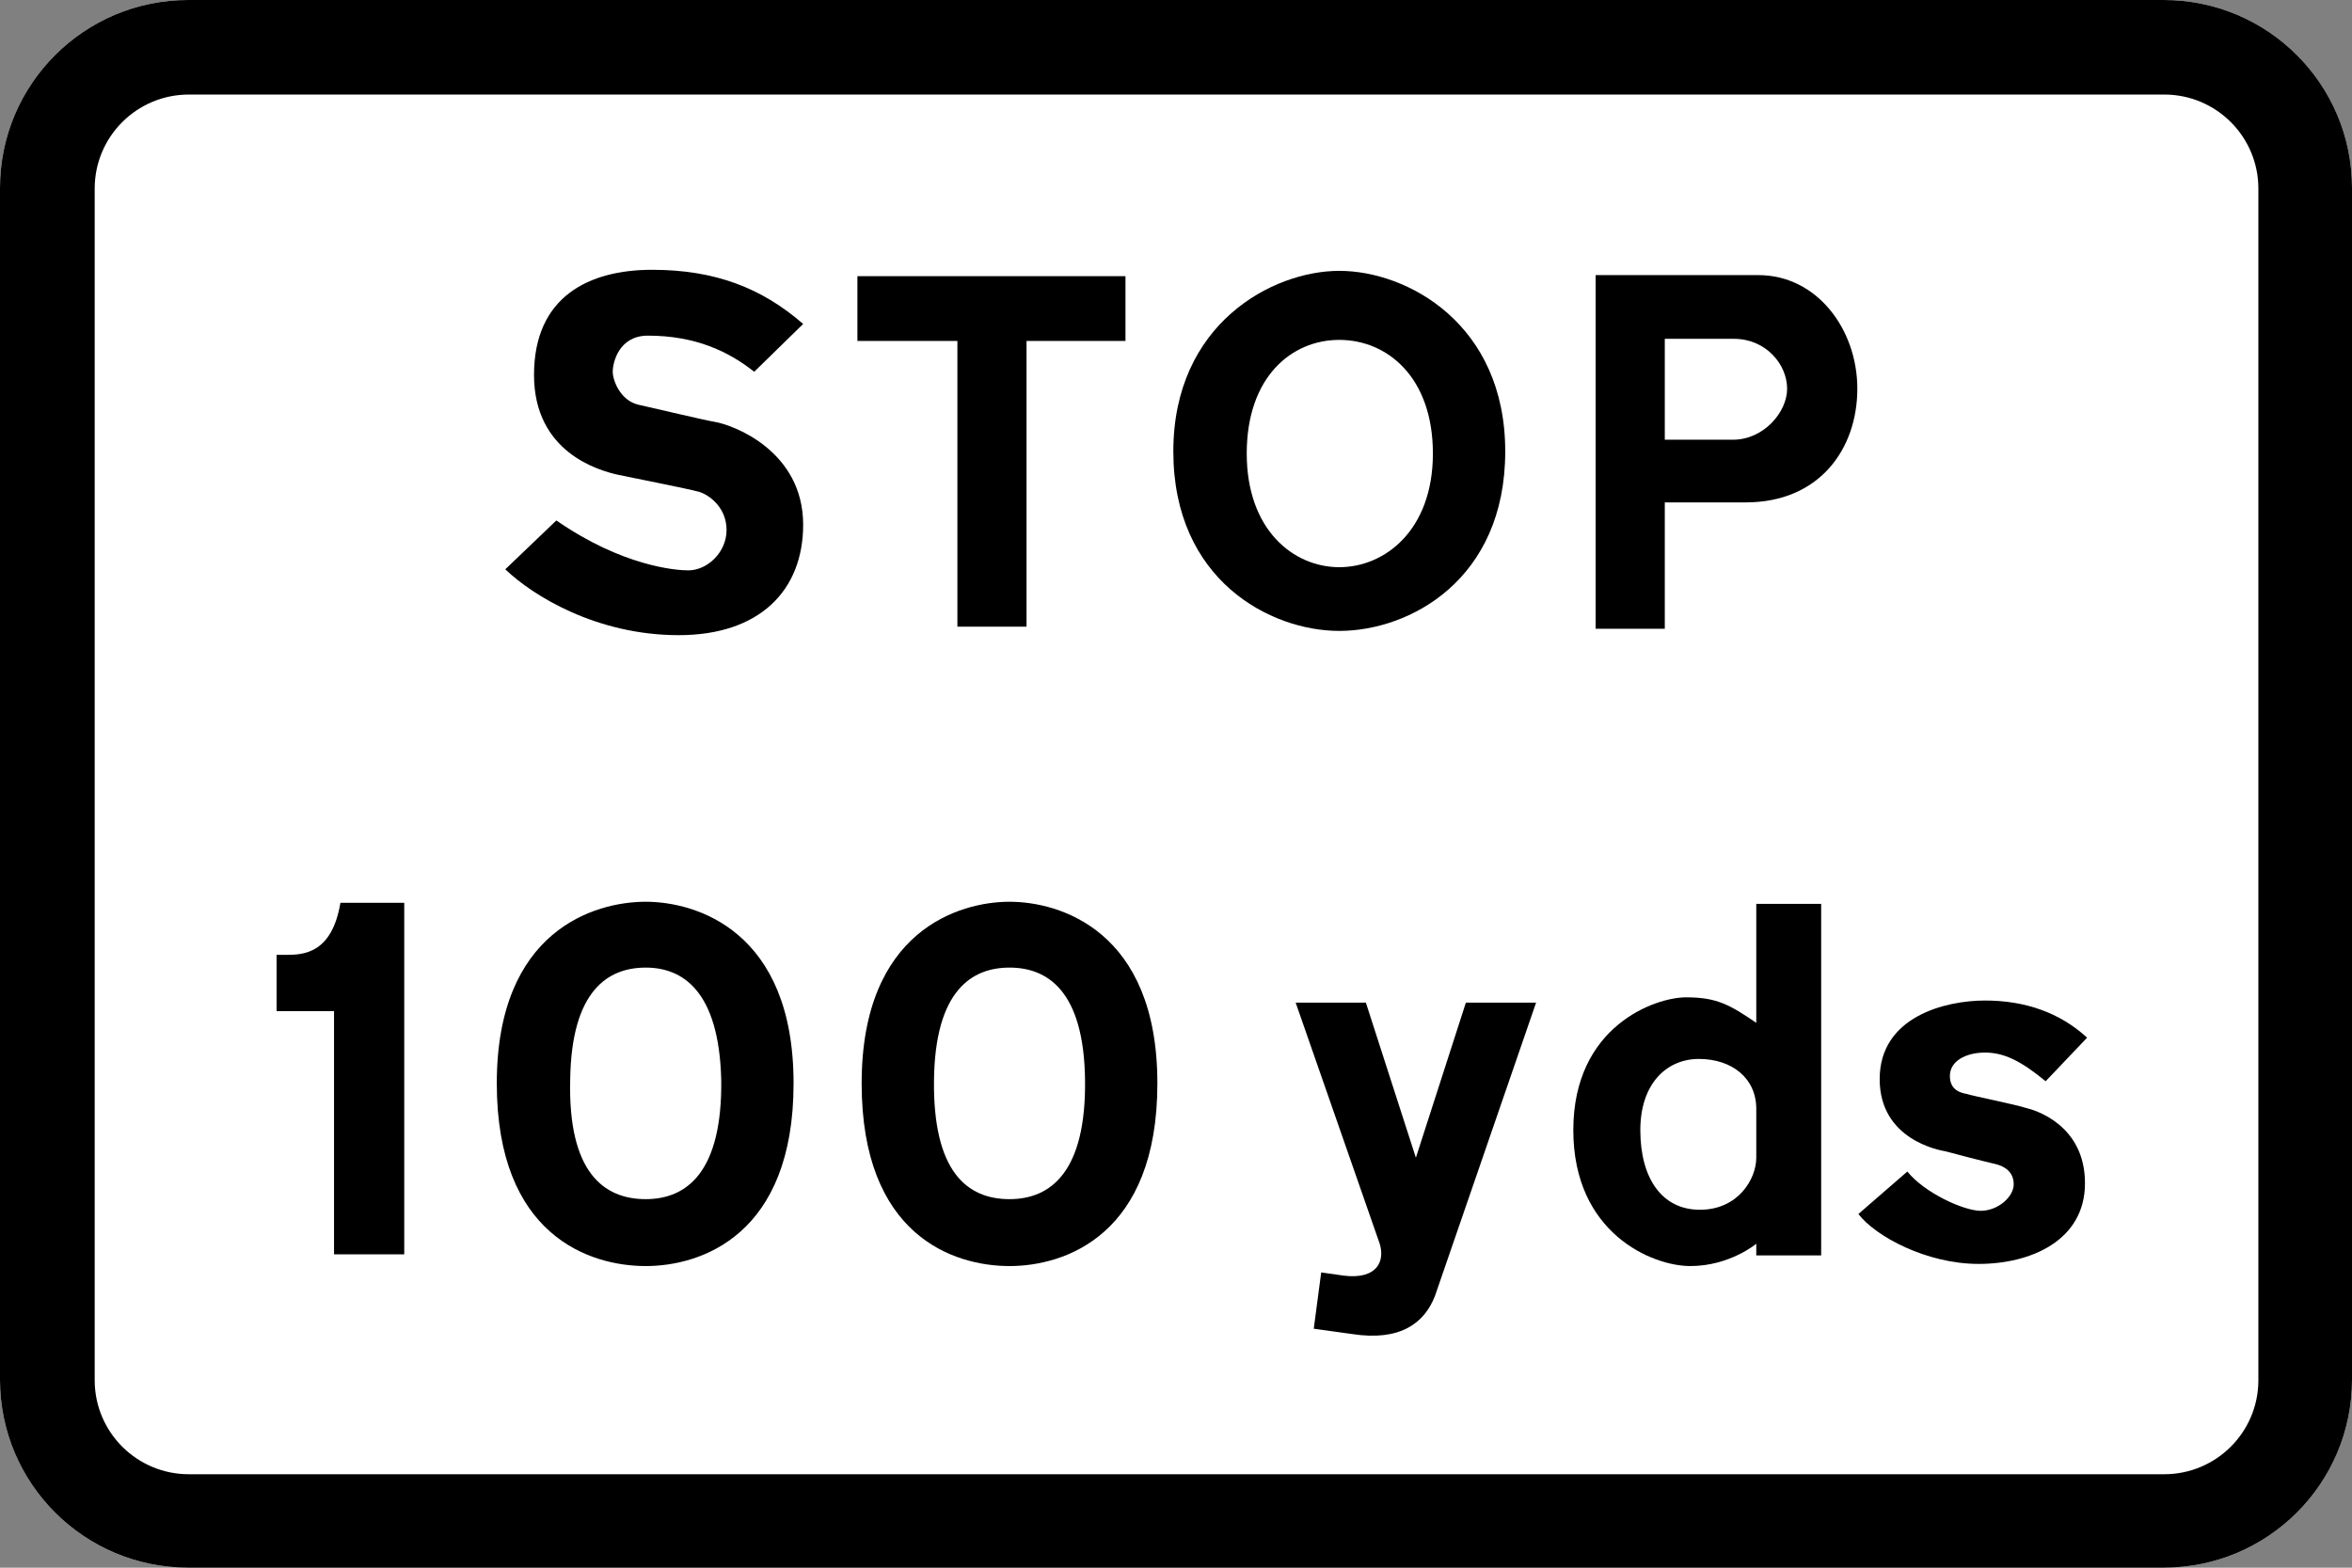 <?xml version="1.0" encoding="UTF-8" standalone="no"?>
<svg
   xmlns:dc="http://purl.org/dc/elements/1.1/"
   xmlns:cc="http://creativecommons.org/ns#"
   xmlns:rdf="http://www.w3.org/1999/02/22-rdf-syntax-ns#"
   xmlns:svg="http://www.w3.org/2000/svg"
   xmlns="http://www.w3.org/2000/svg"
   xmlns:sodipodi="http://sodipodi.sourceforge.net/DTD/sodipodi-0.dtd"
   xmlns:inkscape="http://www.inkscape.org/namespaces/inkscape"
   viewBox="0 0 375 250"
   height="250"
   width="375"
   xml:space="preserve"
   version="1.1"
   id="svg2"
   inkscape:version="0.92.2 (5c3e80d, 2017-08-06)"
   sodipodi:docname="Traffic_signs_manual-chapter-4-_diagram_502_(2008).svg"><rect x="0" y="0" width="375" height="250" fill="#808080" stroke="none"/><sodipodi:namedview
     pagecolor="#ffffff"
     bordercolor="#666666"
     borderopacity="1"
     objecttolerance="10"
     gridtolerance="10"
     guidetolerance="10"
     inkscape:pageopacity="0"
     inkscape:pageshadow="2"
     inkscape:window-width="1366"
     inkscape:window-height="705"
     id="namedview30"
     showgrid="false"
     inkscape:zoom="0.8563128"
     inkscape:cx="176.77918"
     inkscape:cy="96.662143"
     inkscape:window-x="-8"
     inkscape:window-y="-8"
     inkscape:window-maximized="1"
     inkscape:current-layer="g12"
     inkscape:pagecheckerboard="true" /><defs
     id="defs6" /><g
     id="g10"
     transform="matrix(1.25,0,0,-1.25,0,250)"><g
       id="g12"
       transform="scale(0.1)"><path
         id="path3449"
         style="fill:#ffffff;fill-opacity:1;fill-rule:evenodd;stroke:none;stroke-width:3.766"
         d="M 1499.995,1999.984 H 240.172 C 107.549,1999.984 0.015,1892.596 0.015,1760.155 V 239.832 C 0.015,107.388 107.549,-1e-5 240.172,-1e-5 H 2759.819 c 132.631,0 240.16,107.388 240.16,239.832 v 1520.323 c 0,132.44 -107.529,239.828 -240.16,239.828 H 1499.995"
         inkscape:connector-curvature="0" /><path
         style="fill:#000000;fill-opacity:1;fill-rule:evenodd;stroke:none;stroke-width:30.132"
         d="M 240.155,2000 C 107.532,2000 0,1892.609 0,1760.169 V 239.846 C 0,107.402 107.532,0.015 240.155,0.015 H 2759.845 C 2892.476,0.015 3000,107.402 3000,239.846 V 1760.169 C 3000,1892.609 2892.476,2000 2759.845,2000 H 1500 Z m 0.707,-120.621 H 1500.648 2760.492 c 66.297,0 120.078,-53.694 120.078,-119.915 V 239.14 c 0,-66.222 -53.782,-119.916 -120.078,-119.916 H 240.862 c -66.312,0 -120.078,53.694 -120.078,119.916 V 1759.463 c 0,66.222 53.766,119.915 120.078,119.915 z"
         id="path20"
         inkscape:connector-curvature="0" /><path
         d="m 1708.27,1566.386 c -61.058,0 -118.045,-47.429 -118.045,-144.982 0,-97.568 59.701,-145.001 118.045,-145.001 v 0 c 58.344,0 119.402,47.433 119.402,145.001 0,97.553 -58.344,144.982 -119.402,144.982 z m 0,88.072 c -85.481,0 -211.667,-67.75 -211.667,-230.351 0,-163.948 123.472,-228.992 211.667,-228.992 v 0 c 89.551,0 211.667,65.044 211.667,228.992 0,162.601 -124.829,230.351 -211.667,230.351"
         style="fill:#000000;fill-opacity:1;fill-rule:evenodd;stroke:none;stroke-width:3.766"
         id="path24"
         inkscape:connector-curvature="0" /><path
         d="m 2211.656,1567.741 h -88.194 v -128.726 h 86.838 v 0 c 39.348,0 69.199,35.23 69.199,65.033 0,31.169 -27.137,63.693 -67.842,63.693 z m 31.207,81.289 h -207.596 v -451.213 h 88.194 v 161.246 h 103.12 v 0 c 94.979,0 142.468,69.105 142.468,144.986 0,75.88 -51.56,144.982 -126.186,144.982"
         style="fill:#000000;fill-opacity:1;fill-rule:evenodd;stroke:none;stroke-width:3.766"
         id="path26"
         inkscape:connector-curvature="0" /><path
         d="m 644.513,1273.701 65.117,62.323 v 0.015 c 84.124,-58.265 151.966,-63.693 168.252,-63.693 24.423,0 48.85,23.039 48.85,51.49 0,28.448 -21.702,44.711 -35.278,48.784 -14.929,4.058 -77.336,16.26 -103.116,21.672 -24.427,5.424 -107.194,28.463 -107.194,127.367 0,100.274 70.548,134.149 150.609,134.149 80.05,0 139.75,-23.024 192.678,-69.102 v 0 l -62.426,-60.975 v 0 c -32.568,25.745 -74.63,46.066 -135.684,46.066 -36.631,0 -44.772,-33.875 -44.772,-46.066 0,-10.832 9.498,-36.578 32.568,-42.005 24.423,-5.424 86.834,-20.317 96.328,-21.684 25.78,-4.061 113.986,-37.936 113.986,-131.428 0,-84.014 -55.638,-140.928 -158.757,-140.928 -104.469,0 -185.887,50.139 -221.161,84.014"
         style="fill:#000000;fill-opacity:1;fill-rule:evenodd;stroke:none;stroke-width:3.766"
         id="path28"
         inkscape:connector-curvature="0" /><path
         d="m 1358.206,1565.034 h -48.846 v -364.511 h -88.194 v 364.511 h -127.539 v 82.644 h 341.919 v -82.644 h -52.917"
         style="fill:#000000;fill-opacity:1;fill-rule:evenodd;stroke:none;stroke-width:3.766"
         id="path30"
         inkscape:connector-curvature="0" /><path
         d="m 2240.15,585.362 c 0,-20.336 0,-40.654 0,-62.326 0,-27.111 -23.066,-66.399 -71.912,-66.399 -48.846,0 -75.983,40.639 -75.983,101.625 0,59.62 33.921,90.778 74.626,90.778 42.062,0 73.269,-24.379 73.269,-63.678 z m 0,109.755 c 0,50.135 0,100.27 0,151.761 27.137,0 54.273,0 82.767,0 0,-149.054 0,-298.097 0,-448.507 -27.137,0 -54.273,0 -82.767,0 0,4.057 0,9.481 0,14.909 0,0 -33.921,-28.466 -84.124,-28.466 -48.846,0 -149.252,42.009 -149.252,173.448 0,132.783 104.477,169.376 143.825,169.376 39.348,0 55.63,-9.481 89.551,-32.52"
         style="fill:#000000;fill-opacity:1;fill-rule:evenodd;stroke:none;stroke-width:3.766"
         id="path32"
         inkscape:connector-curvature="0" /><path
         d="m 2370.406,451.213 62.414,54.193 v 0 c 21.709,-27.096 71.912,-50.12 93.622,-50.12 21.709,0 42.062,17.615 42.062,33.875 0,16.245 -12.211,23.024 -23.066,25.745 -12.211,2.706 -54.273,13.543 -63.771,16.245 -8.141,1.37 -84.124,14.909 -84.124,92.144 0,79.953 84.124,100.27 134.327,100.27 50.203,0 94.979,-14.909 130.256,-47.414 v 0 l -52.917,-55.563 v 0 c -31.207,25.745 -52.917,36.581 -77.34,36.581 -24.423,0 -44.776,-10.836 -44.776,-29.803 0,-18.966 14.925,-21.688 21.709,-23.039 8.141,-2.706 62.414,-13.543 74.626,-17.615 12.212,-2.706 75.983,-21.688 75.983,-96.202 0,-73.174 -69.199,-102.977 -135.684,-102.977 -66.485,0 -131.613,35.226 -153.323,63.678"
         style="fill:#000000;fill-opacity:1;fill-rule:evenodd;stroke:none;stroke-width:3.766"
         id="path34"
         inkscape:connector-curvature="0" /><path
         d="m 1830.385,346.881 128.899,373.981 h -89.551 l -63.771,-197.842 -63.771,197.842 h -89.551 l 107.19,-307.582 v 0 c 6.784,-21.688 -2.714,-46.078 -46.132,-40.654 v 0 l -28.494,4.057 -9.498,-71.808 48.846,-6.779 v 0 c 61.058,-9.481 92.265,13.558 105.833,48.784"
         style="fill:#000000;fill-opacity:1;fill-rule:evenodd;stroke:none;stroke-width:3.766"
         id="path36"
         inkscape:connector-curvature="0" /><path
         d="m 434.2,848.229 h 81.418 V 399.723 h -89.559 v 310.304 h -73.277 v 71.808 h 12.223 v 0 c 21.698,0 58.344,1.351 69.195,66.395"
         style="fill:#000000;fill-opacity:1;fill-rule:evenodd;stroke:none;stroke-width:3.766"
         id="path38"
         inkscape:connector-curvature="0" /><path
         d="m 823.612,765.574 c 46.129,0 93.622,-28.451 96.332,-143.634 1.353,-116.534 -43.419,-151.761 -96.332,-151.761 v 0 c -54.266,0 -99.053,35.226 -96.328,151.761 1.353,115.183 48.835,143.634 96.328,143.634 z m 0,84.01 c 63.764,0 188.597,-36.581 188.597,-231.702 0,-193.766 -118.045,-233.068 -188.597,-233.068 v 0 c -71.92,0 -189.95,39.303 -189.95,233.068 0,195.121 124.818,231.702 189.95,231.702"
         style="fill:#000000;fill-opacity:1;fill-rule:evenodd;stroke:none;stroke-width:3.766"
         id="path40"
         inkscape:connector-curvature="0" /><path
         d="m 1287.65,765.574 c 47.489,0 94.979,-28.451 96.335,-143.634 1.357,-116.534 -43.419,-151.761 -96.335,-151.761 v 0 c -54.273,0 -97.692,35.226 -96.335,151.761 1.357,115.183 48.846,143.634 96.335,143.634 z m 0,84.01 c 63.771,0 188.6,-36.581 188.6,-231.702 0,-193.766 -118.045,-233.068 -188.6,-233.068 v 0 c -71.912,0 -188.608,39.303 -188.608,233.068 0,195.121 124.837,231.702 188.608,231.702"
         style="fill:#000000;fill-opacity:1;fill-rule:evenodd;stroke:none;stroke-width:3.766"
         id="path42"
         inkscape:connector-curvature="0" /></g></g></svg>